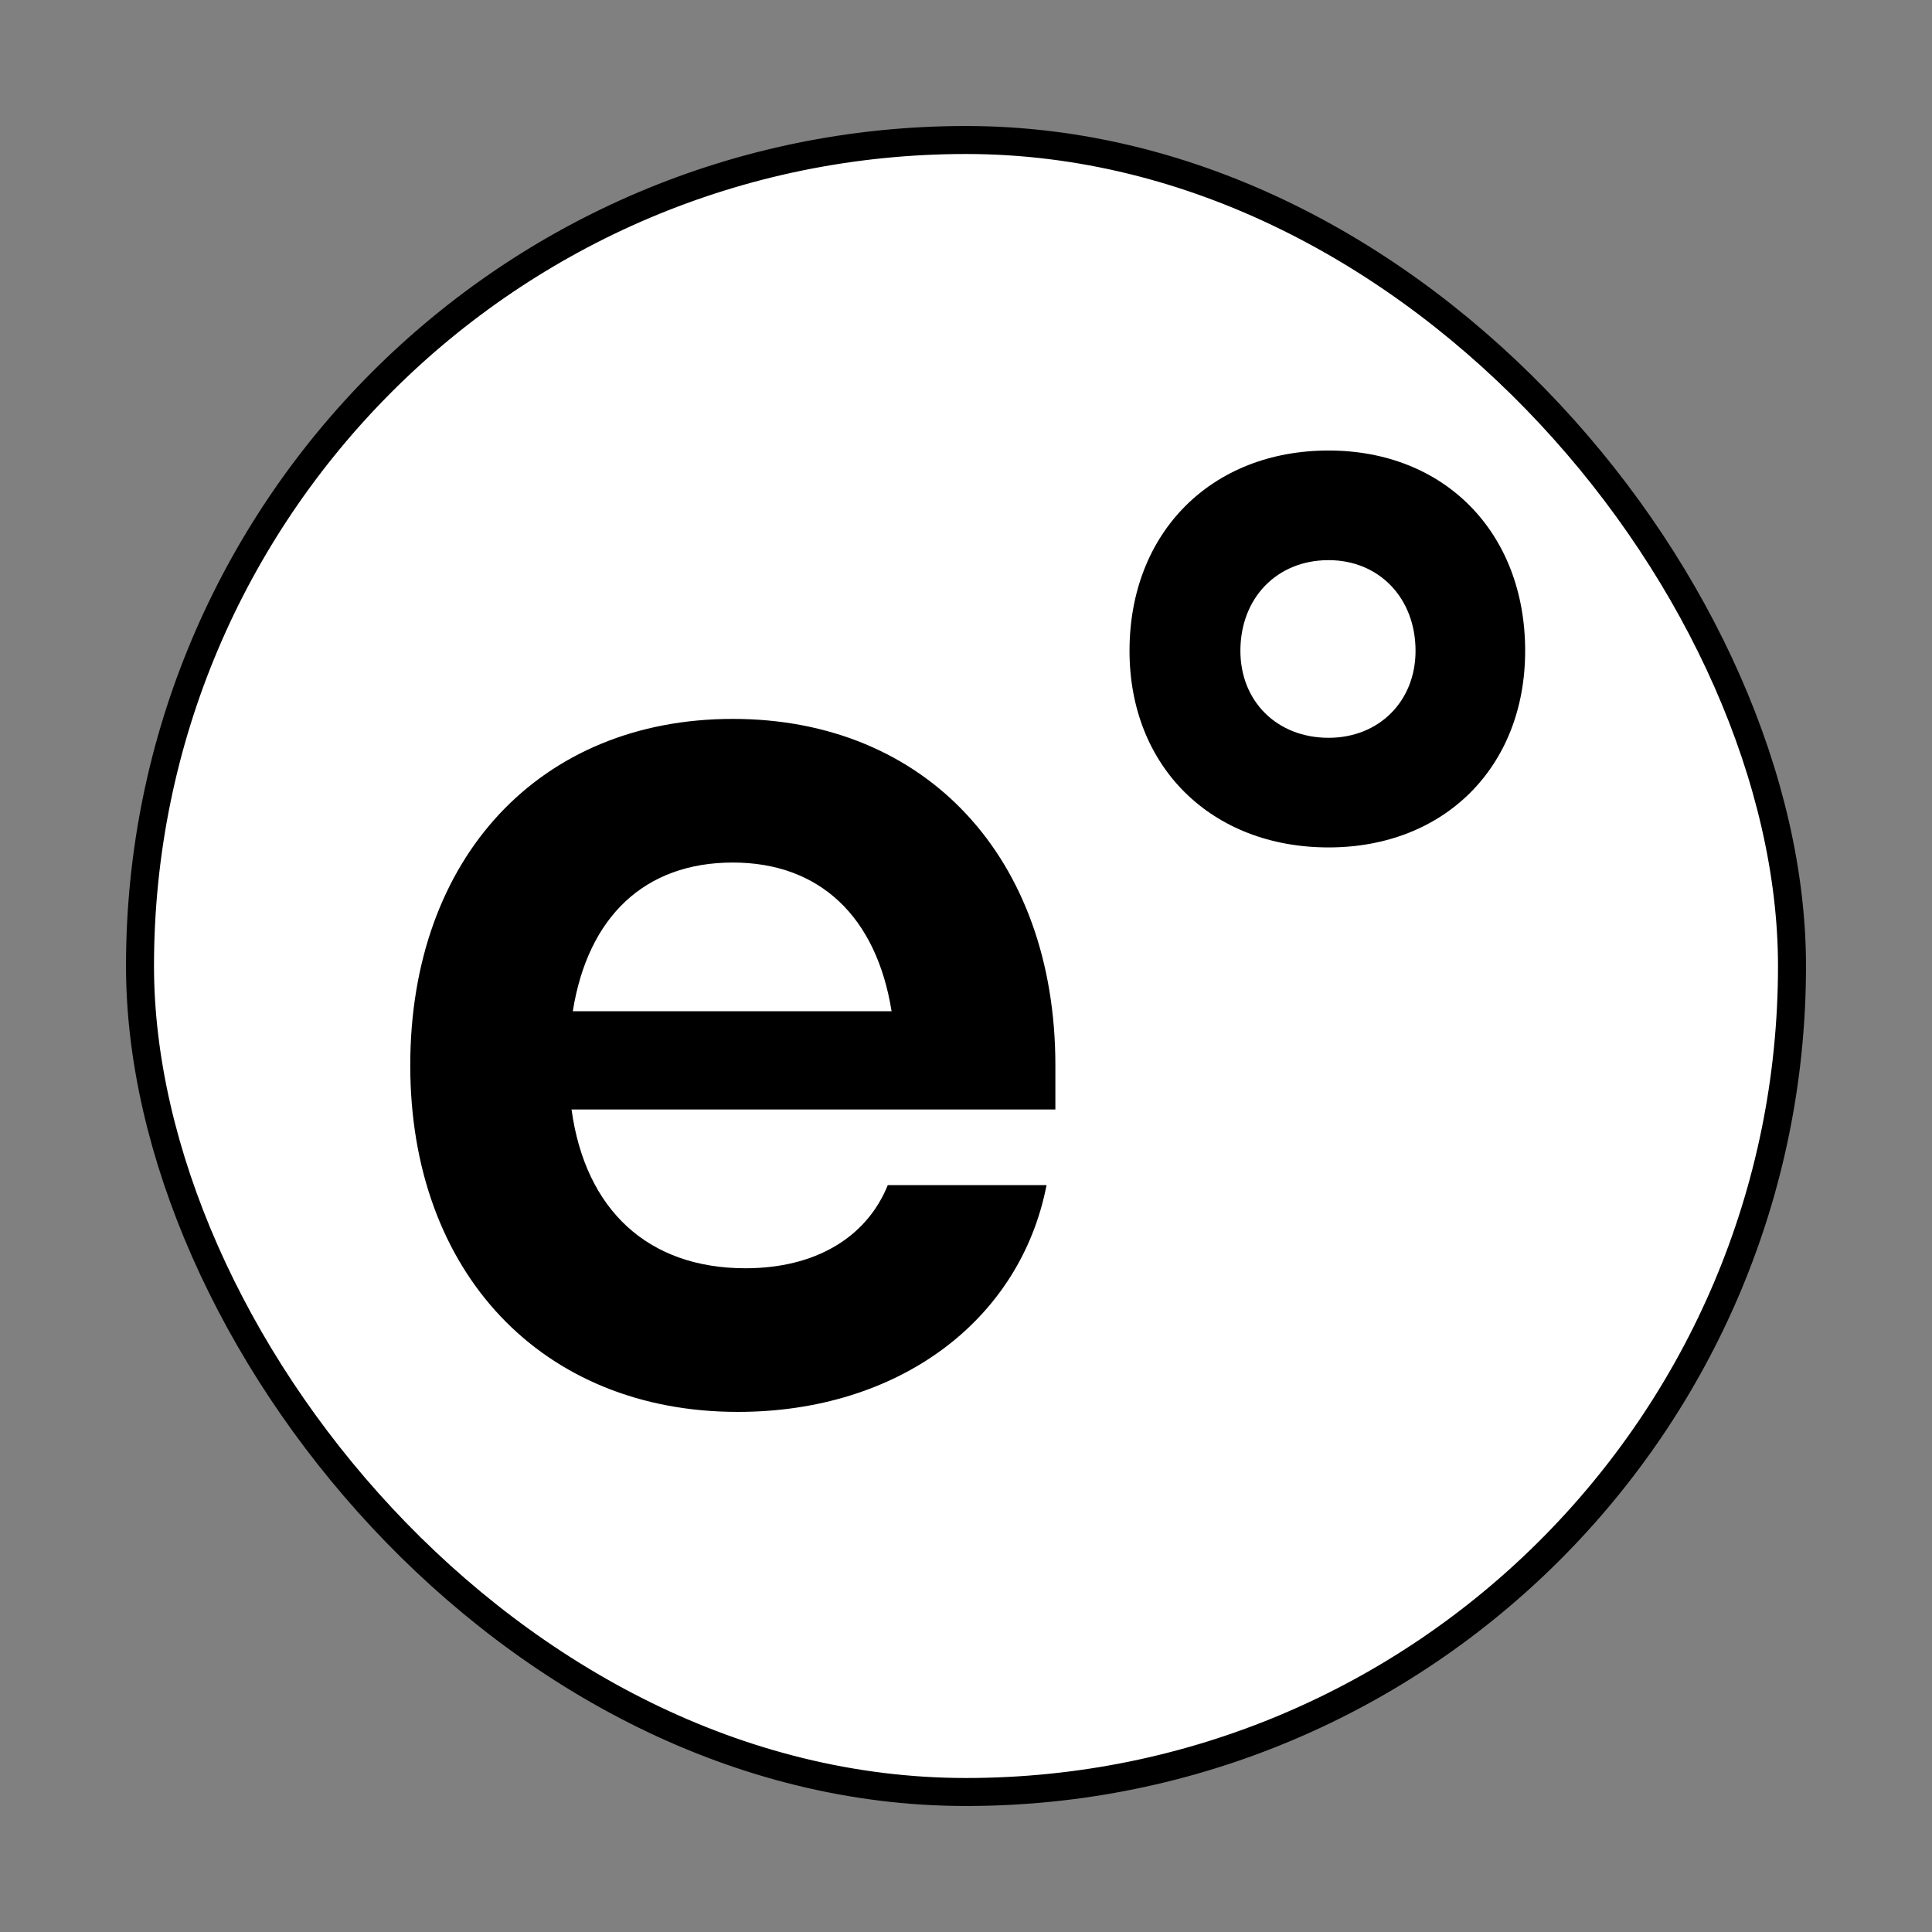 <svg width="138" height="138" viewBox="0 0 138 138" fill="none" xmlns="http://www.w3.org/2000/svg">
<rect x="0" y="0" width="138" height="138" fill="#808080" stroke="none"/>
<rect x="10" y="10" width="118" height="118" rx="59" fill="white"/>
<rect x="10" y="10" width="118" height="118" rx="59" stroke="black" stroke-width="2"/>
<path d="M75.384 76.1V79.25H40.824C41.814 86.45 46.314 90.59 53.244 90.59C58.194 90.59 61.884 88.43 63.414 84.65H74.754C72.864 94.37 64.134 100.85 52.704 100.85C38.754 100.85 29.304 90.95 29.304 76.1C29.304 61.25 38.574 51.35 52.344 51.35C66.114 51.35 75.384 61.25 75.384 76.1ZM52.344 61.61C46.044 61.61 41.994 65.48 40.914 72.23H63.684C62.604 65.48 58.554 61.61 52.344 61.61ZM94.9 60.53C86.53 60.53 80.68 54.77 80.68 46.49C80.68 38.03 86.53 32.18 94.9 32.18C103.18 32.18 108.94 38.03 108.94 46.49C108.94 54.77 103.18 60.53 94.9 60.53ZM94.9 52.7C98.5 52.7 101.11 50.09 101.11 46.49C101.11 42.71 98.5 40.01 94.9 40.01C91.21 40.01 88.6 42.71 88.6 46.49C88.6 50.09 91.21 52.7 94.9 52.7Z" fill="black"/>
</svg>
